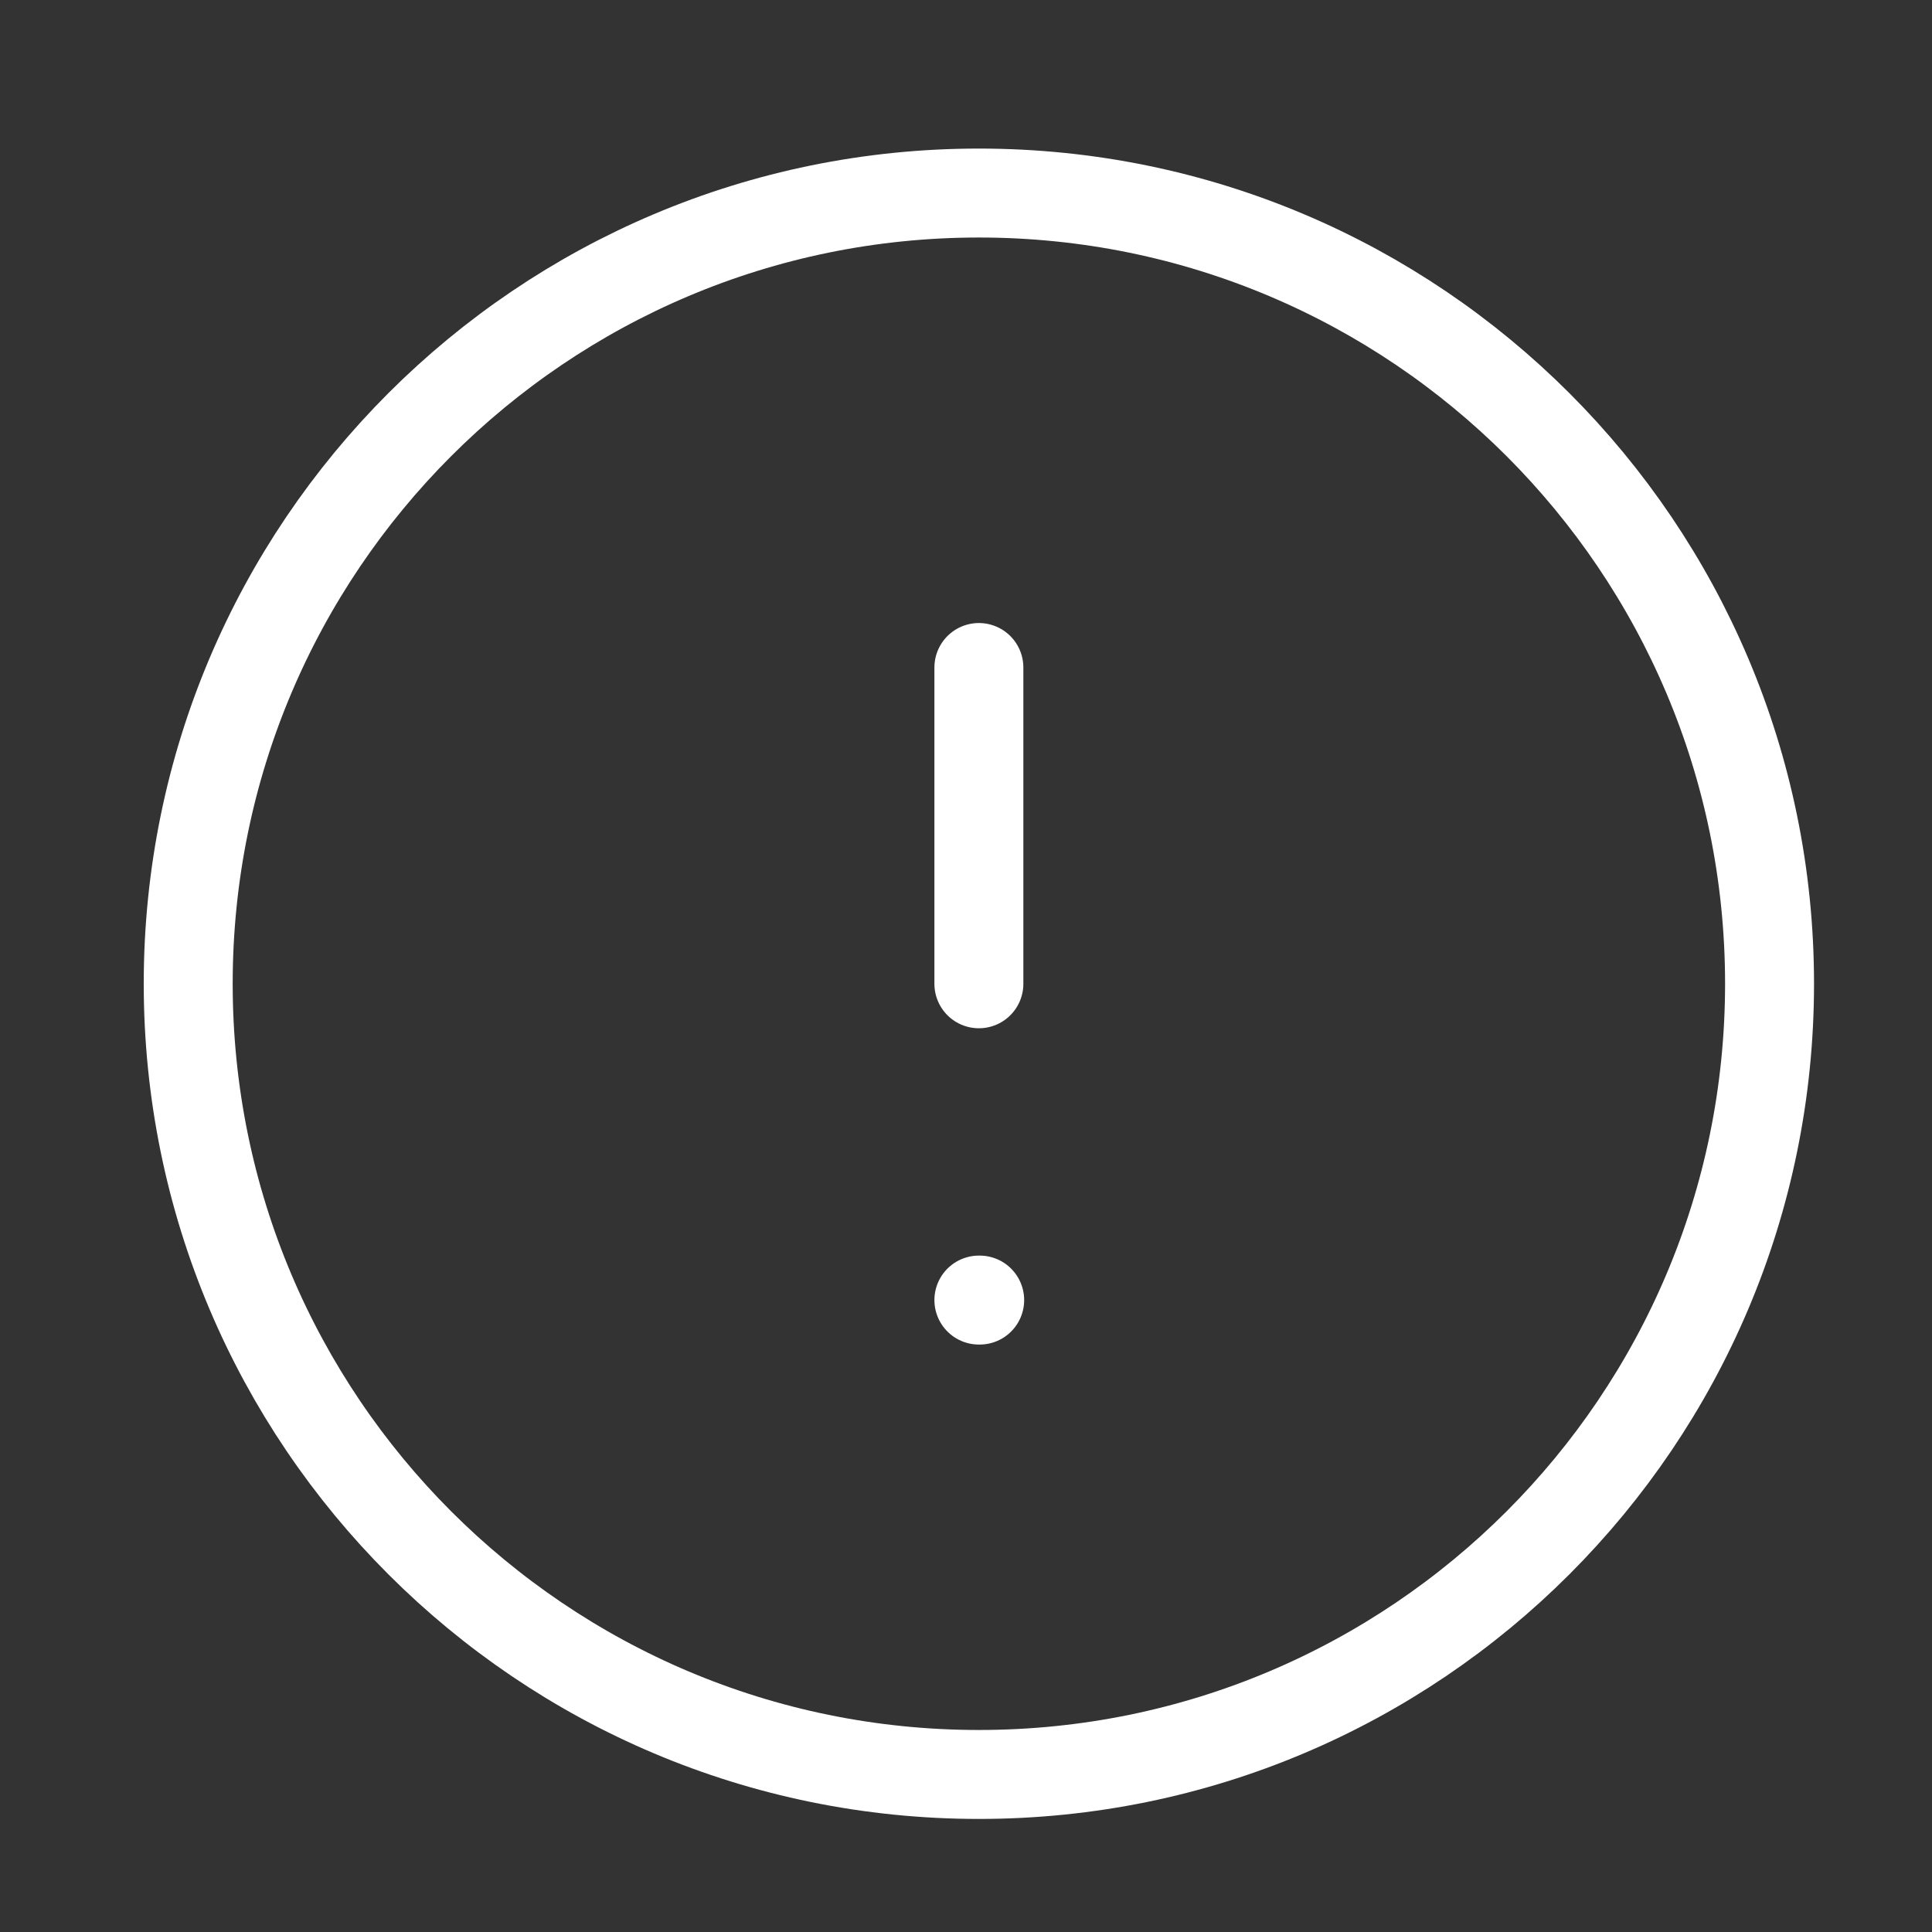 <svg width="24" height="24" viewBox="0 0 24 24" fill="none" xmlns="http://www.w3.org/2000/svg">
<rect x="0" y="0" width="24" height="24" fill="#333333" stroke="none"/>
<path d="M12.16 22.043C17.585 22.043 21.982 17.645 21.982 12.22C21.982 6.796 17.585 2.398 12.16 2.398C6.735 2.398 2.338 6.796 2.338 12.22C2.338 17.645 6.735 22.043 12.16 22.043Z" stroke="white" stroke-width="1.105" stroke-linecap="round" stroke-linejoin="round"/>
<path d="M12.16 8.292V12.221" stroke="white" stroke-width="1.105" stroke-linecap="round" stroke-linejoin="round"/>
<path d="M12.16 16.15H12.17" stroke="white" stroke-width="1.105" stroke-linecap="round" stroke-linejoin="round"/>
</svg>
